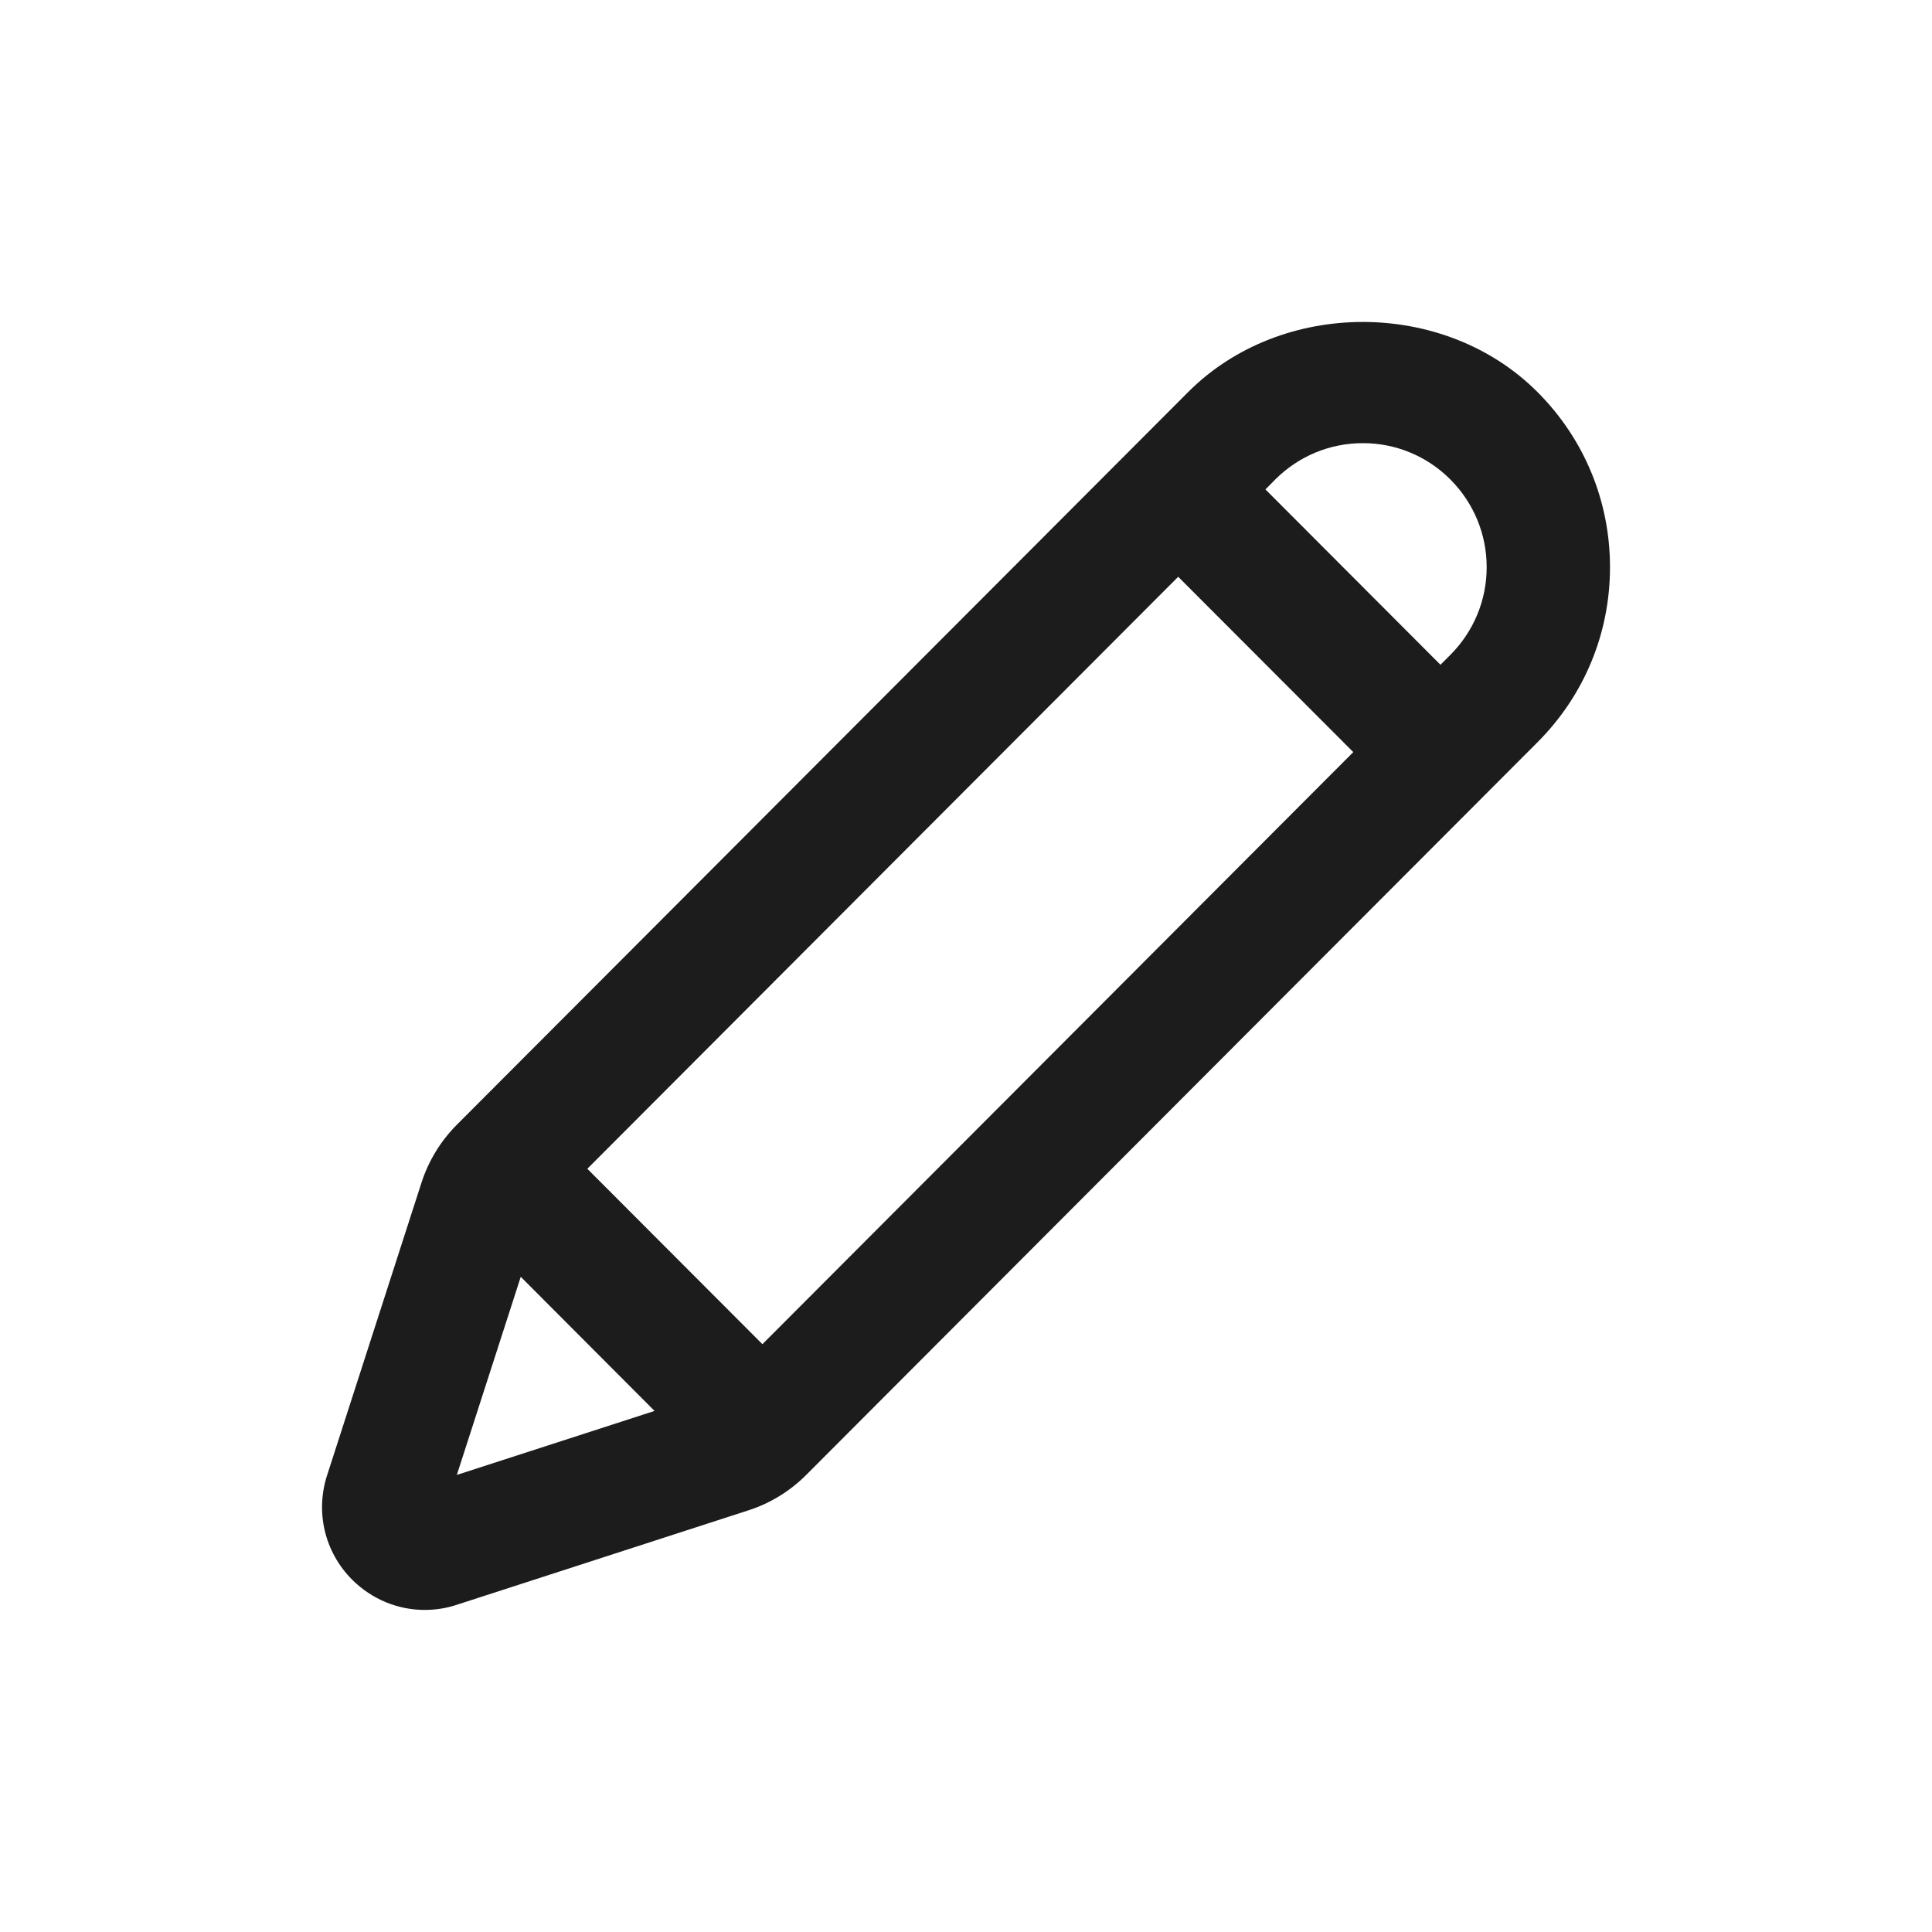 <?xml version="1.0" encoding="UTF-8"?>
<svg width="24px" height="24px" viewBox="0 0 24 24" version="1.1" xmlns="http://www.w3.org/2000/svg" xmlns:xlink="http://www.w3.org/1999/xlink">
    <!-- Generator: Sketch 55.1 (78136) - https://sketchapp.com -->
    <g id="edit" stroke="none" stroke-width="1" fill="none" fill-rule="evenodd">
        <path d="M18.017,8.135 L17.894,8.258 L15.72,6.08 L15.842,5.956 C16.133,5.666 16.519,5.505 16.93,5.505 C17.341,5.505 17.727,5.666 18.017,5.956 C18.307,6.248 18.468,6.635 18.468,7.046 C18.468,7.457 18.307,7.843 18.017,8.135 L18.017,8.135 Z M9.471,16.698 L7.296,14.519 L14.636,7.165 L16.811,9.343 L9.471,16.698 Z M6.469,15.861 L8.131,17.527 L5.675,18.322 L6.469,15.861 Z M19.1,4.871 C17.941,3.709 15.918,3.709 14.759,4.871 L5.671,13.976 C5.473,14.176 5.323,14.421 5.236,14.691 L4.067,18.315 C3.913,18.778 4.031,19.28 4.375,19.624 C4.621,19.869 4.945,19.999 5.275,19.999 C5.409,19.999 5.544,19.979 5.675,19.935 L9.3,18.761 C9.567,18.675 9.813,18.524 10.014,18.323 L19.1,9.22 C19.68,8.639 20,7.867 20,7.046 C20,6.224 19.68,5.452 19.1,4.871 L19.1,4.871 Z" id="icon-color" fill="#1C1C1C" fill-rule="nonzero"></path>
    </g>
</svg>
